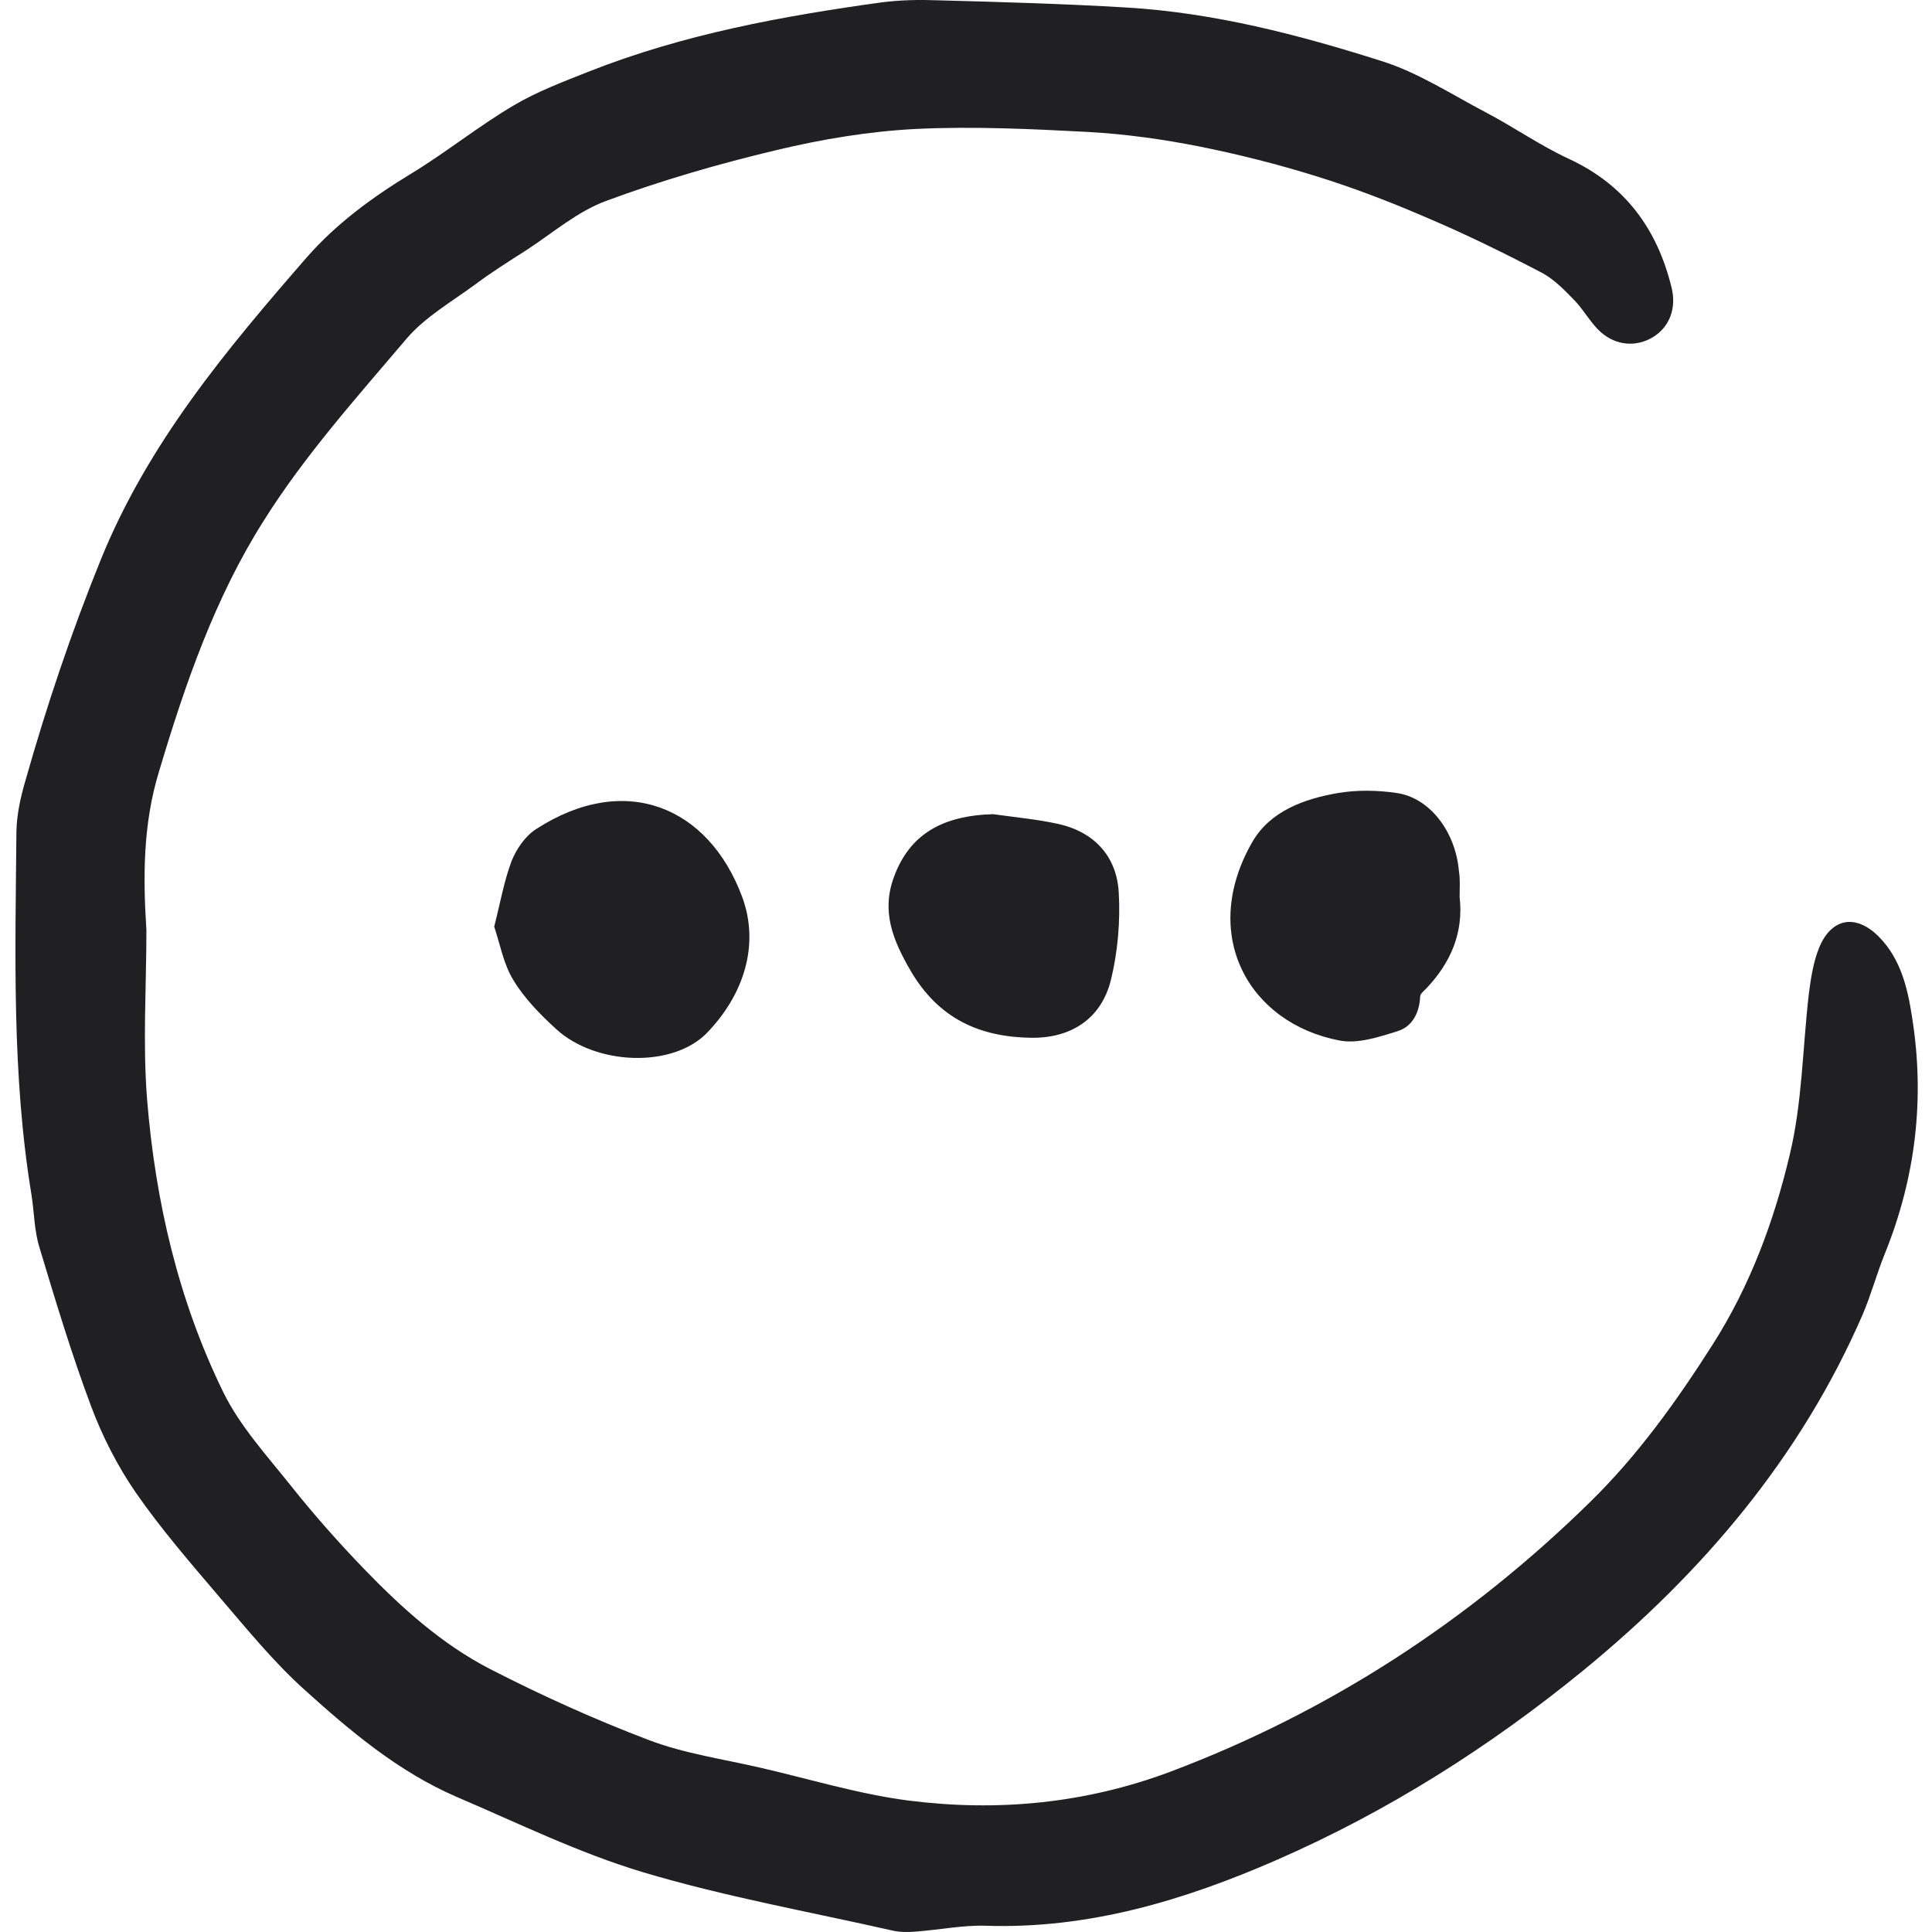 <svg width="50" height="50" viewBox="0 0 50 50" fill="none" 
    xmlns="http://www.w3.org/2000/svg">
    <path d="M3.789 24.071C3.789 25.535 3.691 27 3.807 28.456C4.02 31.083 4.614 33.648 5.777 36.027C6.212 36.914 6.913 37.678 7.535 38.459C8.12 39.196 8.751 39.906 9.407 40.589C10.384 41.601 11.431 42.551 12.692 43.199C14.023 43.882 15.399 44.504 16.801 45.036C17.715 45.382 18.709 45.524 19.668 45.746C20.946 46.039 22.215 46.43 23.511 46.598C25.819 46.891 28.091 46.678 30.31 45.844C34.42 44.291 38.024 41.938 41.148 38.876C42.382 37.669 43.394 36.258 44.326 34.793C45.293 33.275 45.906 31.616 46.314 29.902C46.642 28.553 46.651 27.124 46.811 25.731C46.864 25.323 46.926 24.905 47.077 24.532C47.397 23.742 48.045 23.645 48.639 24.257C49.19 24.825 49.367 25.562 49.483 26.317C49.82 28.42 49.58 30.462 48.781 32.441C48.568 32.965 48.426 33.506 48.205 34.021C46.598 37.722 44.059 40.705 40.971 43.234C38.547 45.214 35.911 46.882 33.044 48.134C30.648 49.181 28.171 49.927 25.509 49.838C24.914 49.82 24.31 49.944 23.707 49.989C23.503 50.007 23.29 50.007 23.094 49.962C20.937 49.474 18.754 49.084 16.641 48.453C14.982 47.956 13.411 47.184 11.813 46.501C10.313 45.853 9.07 44.805 7.881 43.731C7.082 43.012 6.398 42.169 5.697 41.352C4.943 40.465 4.171 39.577 3.514 38.628C3.043 37.944 2.653 37.181 2.36 36.4C1.854 35.051 1.437 33.666 1.02 32.281C0.886 31.846 0.886 31.376 0.815 30.923C0.301 27.799 0.398 24.657 0.425 21.515C0.434 21.08 0.531 20.636 0.656 20.21C1.206 18.266 1.845 16.367 2.608 14.485C3.833 11.467 5.857 9.053 7.943 6.656C8.706 5.786 9.638 5.103 10.632 4.499C11.538 3.949 12.372 3.274 13.286 2.733C13.899 2.369 14.582 2.112 15.257 1.845C17.689 0.887 20.245 0.416 22.819 0.061C23.298 -0.001 23.795 -0.01 24.275 0.008C25.899 0.052 27.523 0.097 29.148 0.194C31.411 0.328 33.603 0.896 35.751 1.579C36.692 1.872 37.562 2.44 38.441 2.902C39.169 3.283 39.852 3.763 40.598 4.109C42.053 4.783 42.888 5.92 43.261 7.446C43.394 7.988 43.198 8.467 42.781 8.724C42.355 8.982 41.831 8.955 41.423 8.591C41.166 8.36 40.997 8.032 40.749 7.775C40.491 7.508 40.216 7.224 39.897 7.056C38.929 6.55 37.953 6.07 36.95 5.644C36.009 5.236 35.041 4.863 34.065 4.561C33.071 4.251 32.05 3.993 31.029 3.789C30.088 3.603 29.13 3.47 28.18 3.416C26.689 3.337 25.189 3.266 23.707 3.337C22.491 3.399 21.266 3.603 20.085 3.887C18.594 4.242 17.121 4.668 15.683 5.201C14.937 5.476 14.298 6.035 13.615 6.479C13.171 6.763 12.718 7.047 12.292 7.366C11.689 7.81 11.005 8.201 10.526 8.76C9.23 10.287 7.872 11.804 6.816 13.491C5.564 15.47 4.792 17.698 4.117 19.961C3.7 21.319 3.7 22.686 3.789 24.071Z" fill="#202023"/>
    <path d="M12.79 23.982C12.95 23.352 13.047 22.793 13.242 22.278C13.367 21.967 13.598 21.63 13.882 21.452C16.18 19.97 18.337 20.875 19.207 23.21C19.669 24.461 19.243 25.748 18.302 26.725C17.414 27.648 15.417 27.577 14.387 26.627C13.979 26.254 13.571 25.837 13.287 25.367C13.029 24.95 12.941 24.426 12.79 23.982Z" fill="#202023"/>
    <path d="M37.775 23.21C37.881 24.142 37.544 24.914 36.914 25.58C36.852 25.642 36.763 25.713 36.754 25.784C36.736 26.21 36.55 26.574 36.159 26.69C35.68 26.84 35.139 27.018 34.668 26.929C32.307 26.477 31.038 24.186 32.405 21.799C32.866 20.991 33.754 20.672 34.641 20.521C35.13 20.441 35.644 20.45 36.133 20.521C36.994 20.636 37.668 21.515 37.757 22.544C37.792 22.766 37.775 22.988 37.775 23.21Z" fill="#202023"/>
    <path d="M25.704 21.071C26.273 21.151 26.849 21.204 27.409 21.328C28.332 21.541 28.9 22.172 28.953 23.095C28.997 23.849 28.927 24.639 28.749 25.367C28.5 26.361 27.728 26.867 26.699 26.858C25.358 26.84 24.302 26.37 23.574 25.136C23.104 24.328 22.802 23.583 23.139 22.686C23.539 21.604 24.373 21.107 25.704 21.071Z" fill="#202023"/>
</svg>
